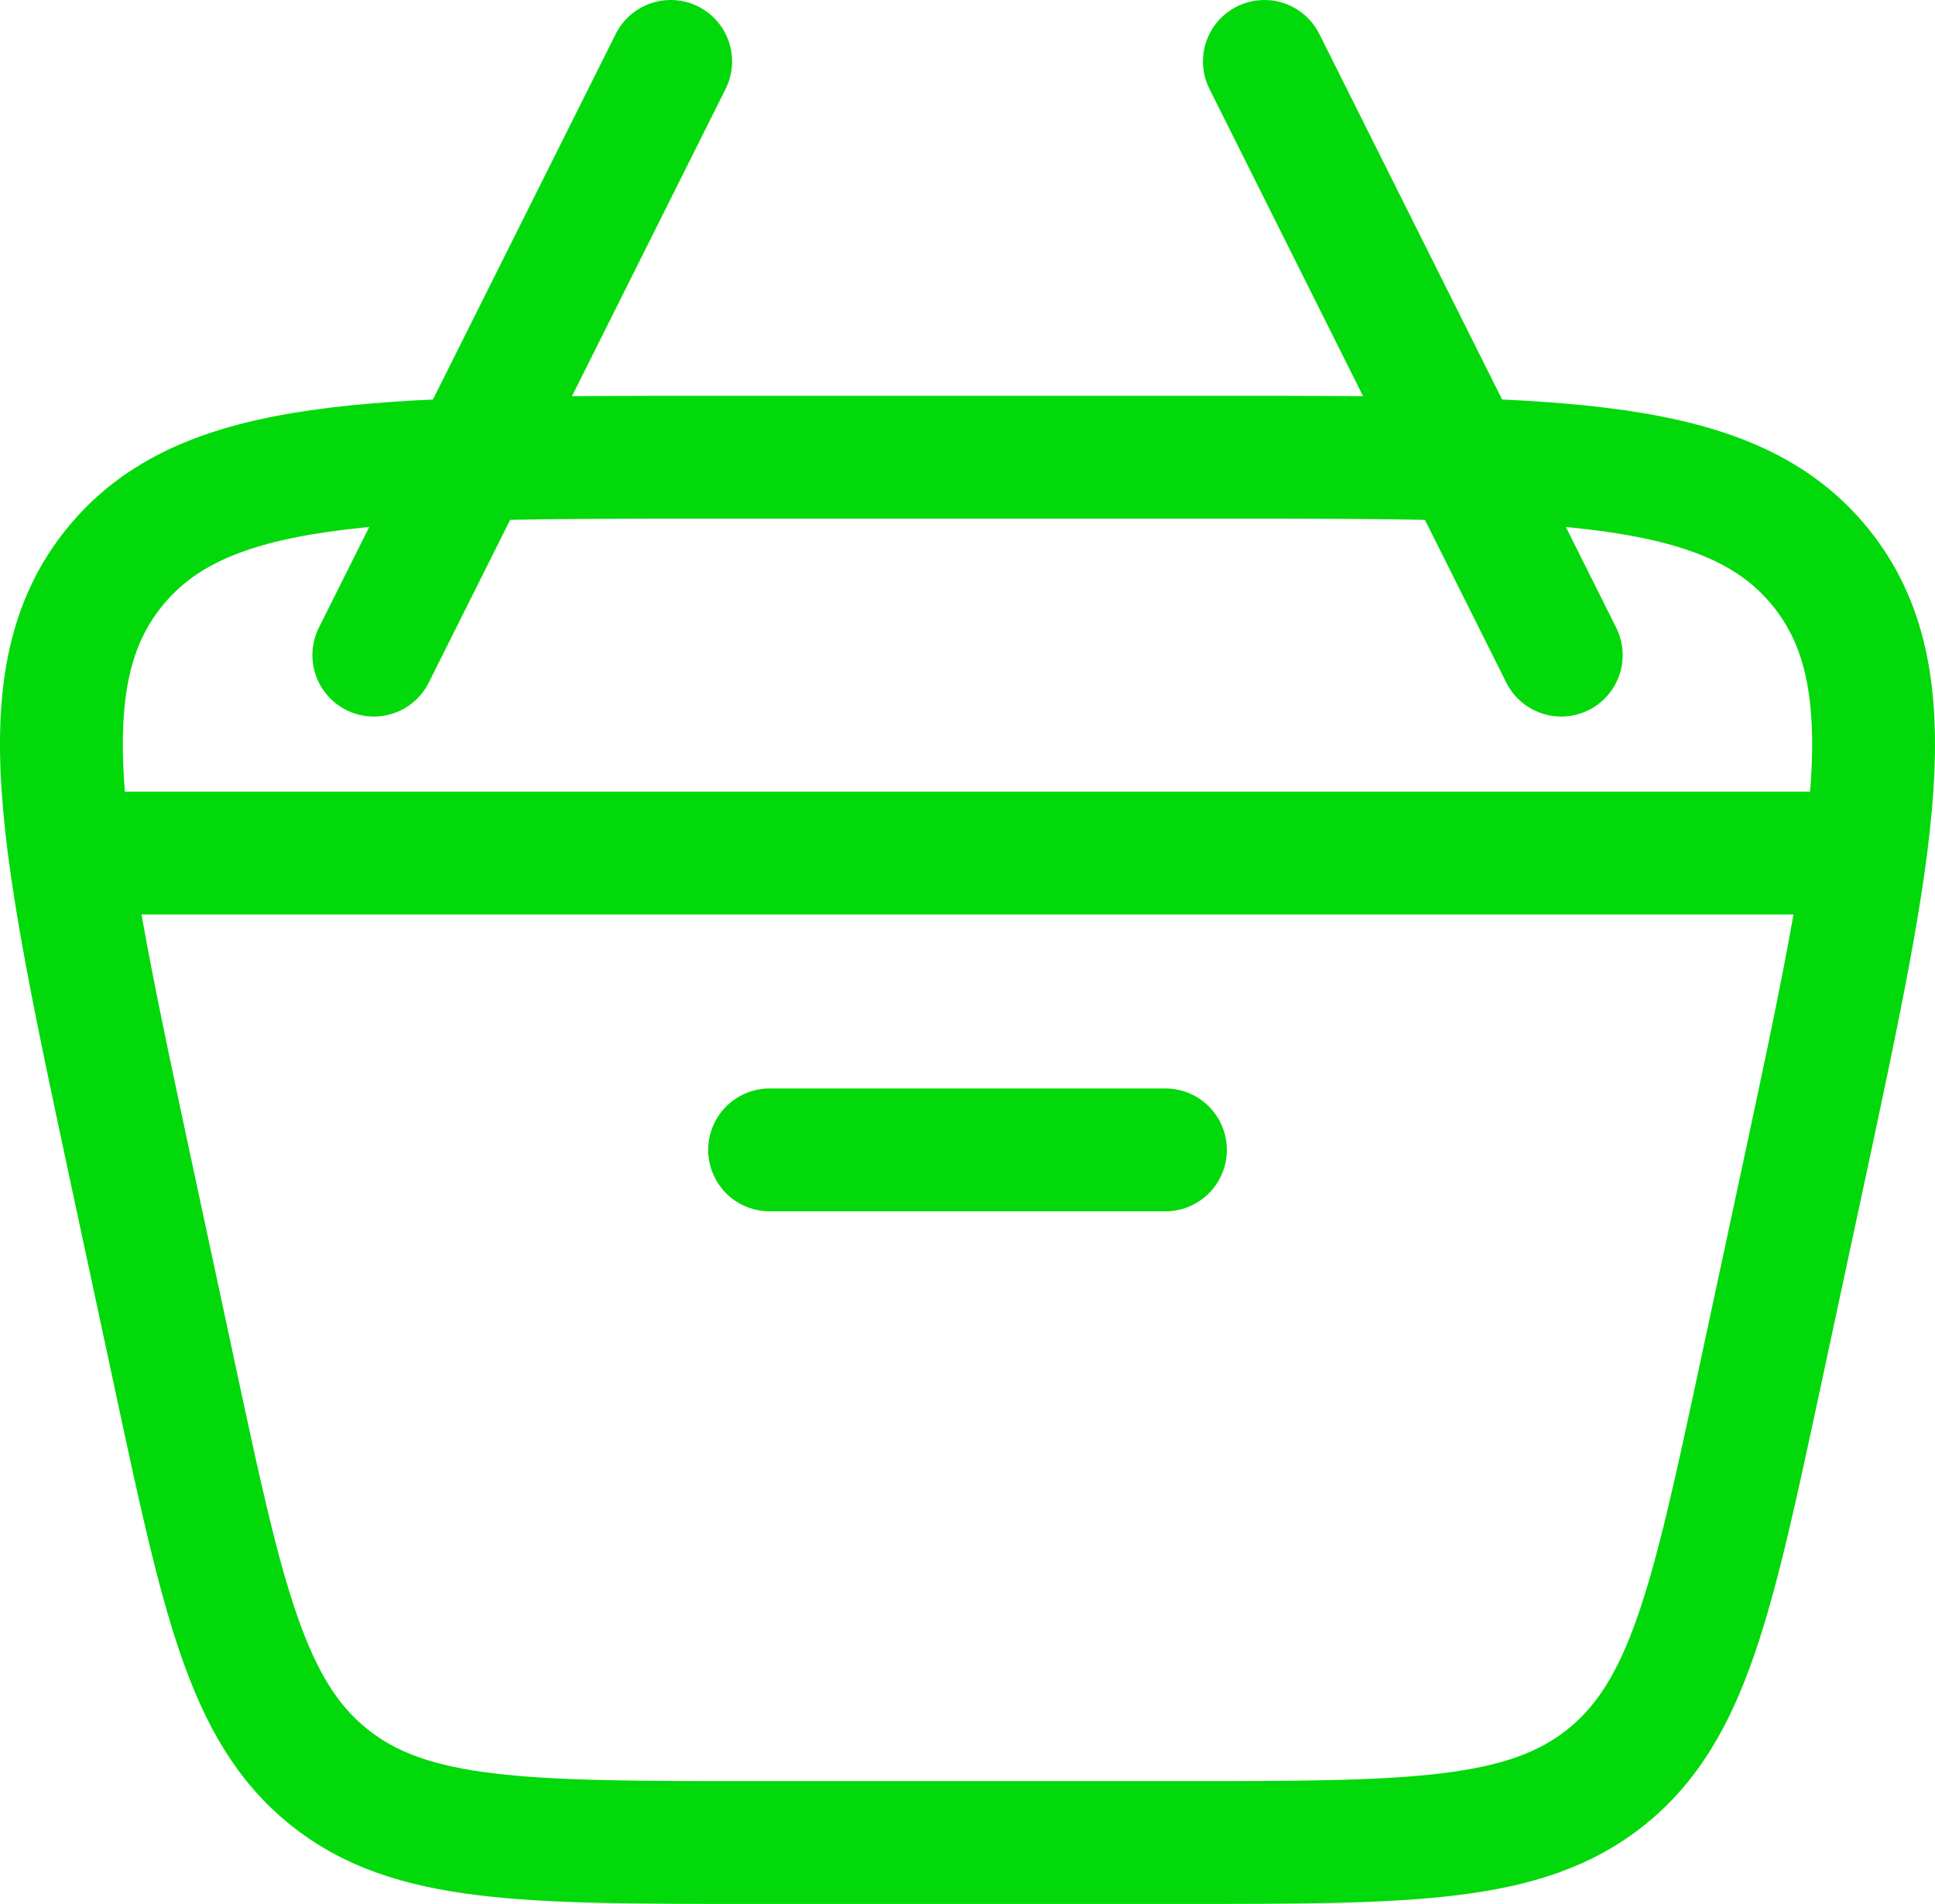 <svg width="63" height="62" viewBox="0 0 63 62" fill="none" xmlns="http://www.w3.org/2000/svg">
<path d="M4.293 38.267C1.98 27.464 0.82 22.062 3.723 18.476C6.623 14.887 12.148 14.887 23.195 14.887H39.806C50.857 14.887 56.376 14.887 59.278 18.476C62.178 22.065 61.021 27.464 58.708 38.267L57.326 44.71C55.757 52.033 54.974 55.693 52.316 57.842C49.658 59.991 45.915 59.991 38.427 59.991H24.574C17.087 59.991 13.343 59.991 10.688 57.842C8.027 55.693 7.241 52.033 5.675 44.71L4.293 38.267Z" stroke="#02D90B" stroke-width="4"/>
<path d="M2.505 27.774H60.496M25.057 37.439H37.944M50.831 21.33L41.166 2M12.171 21.33L21.836 2" stroke="#02D90B" stroke-width="4" stroke-linecap="round" stroke-linejoin="round"/>
</svg>
